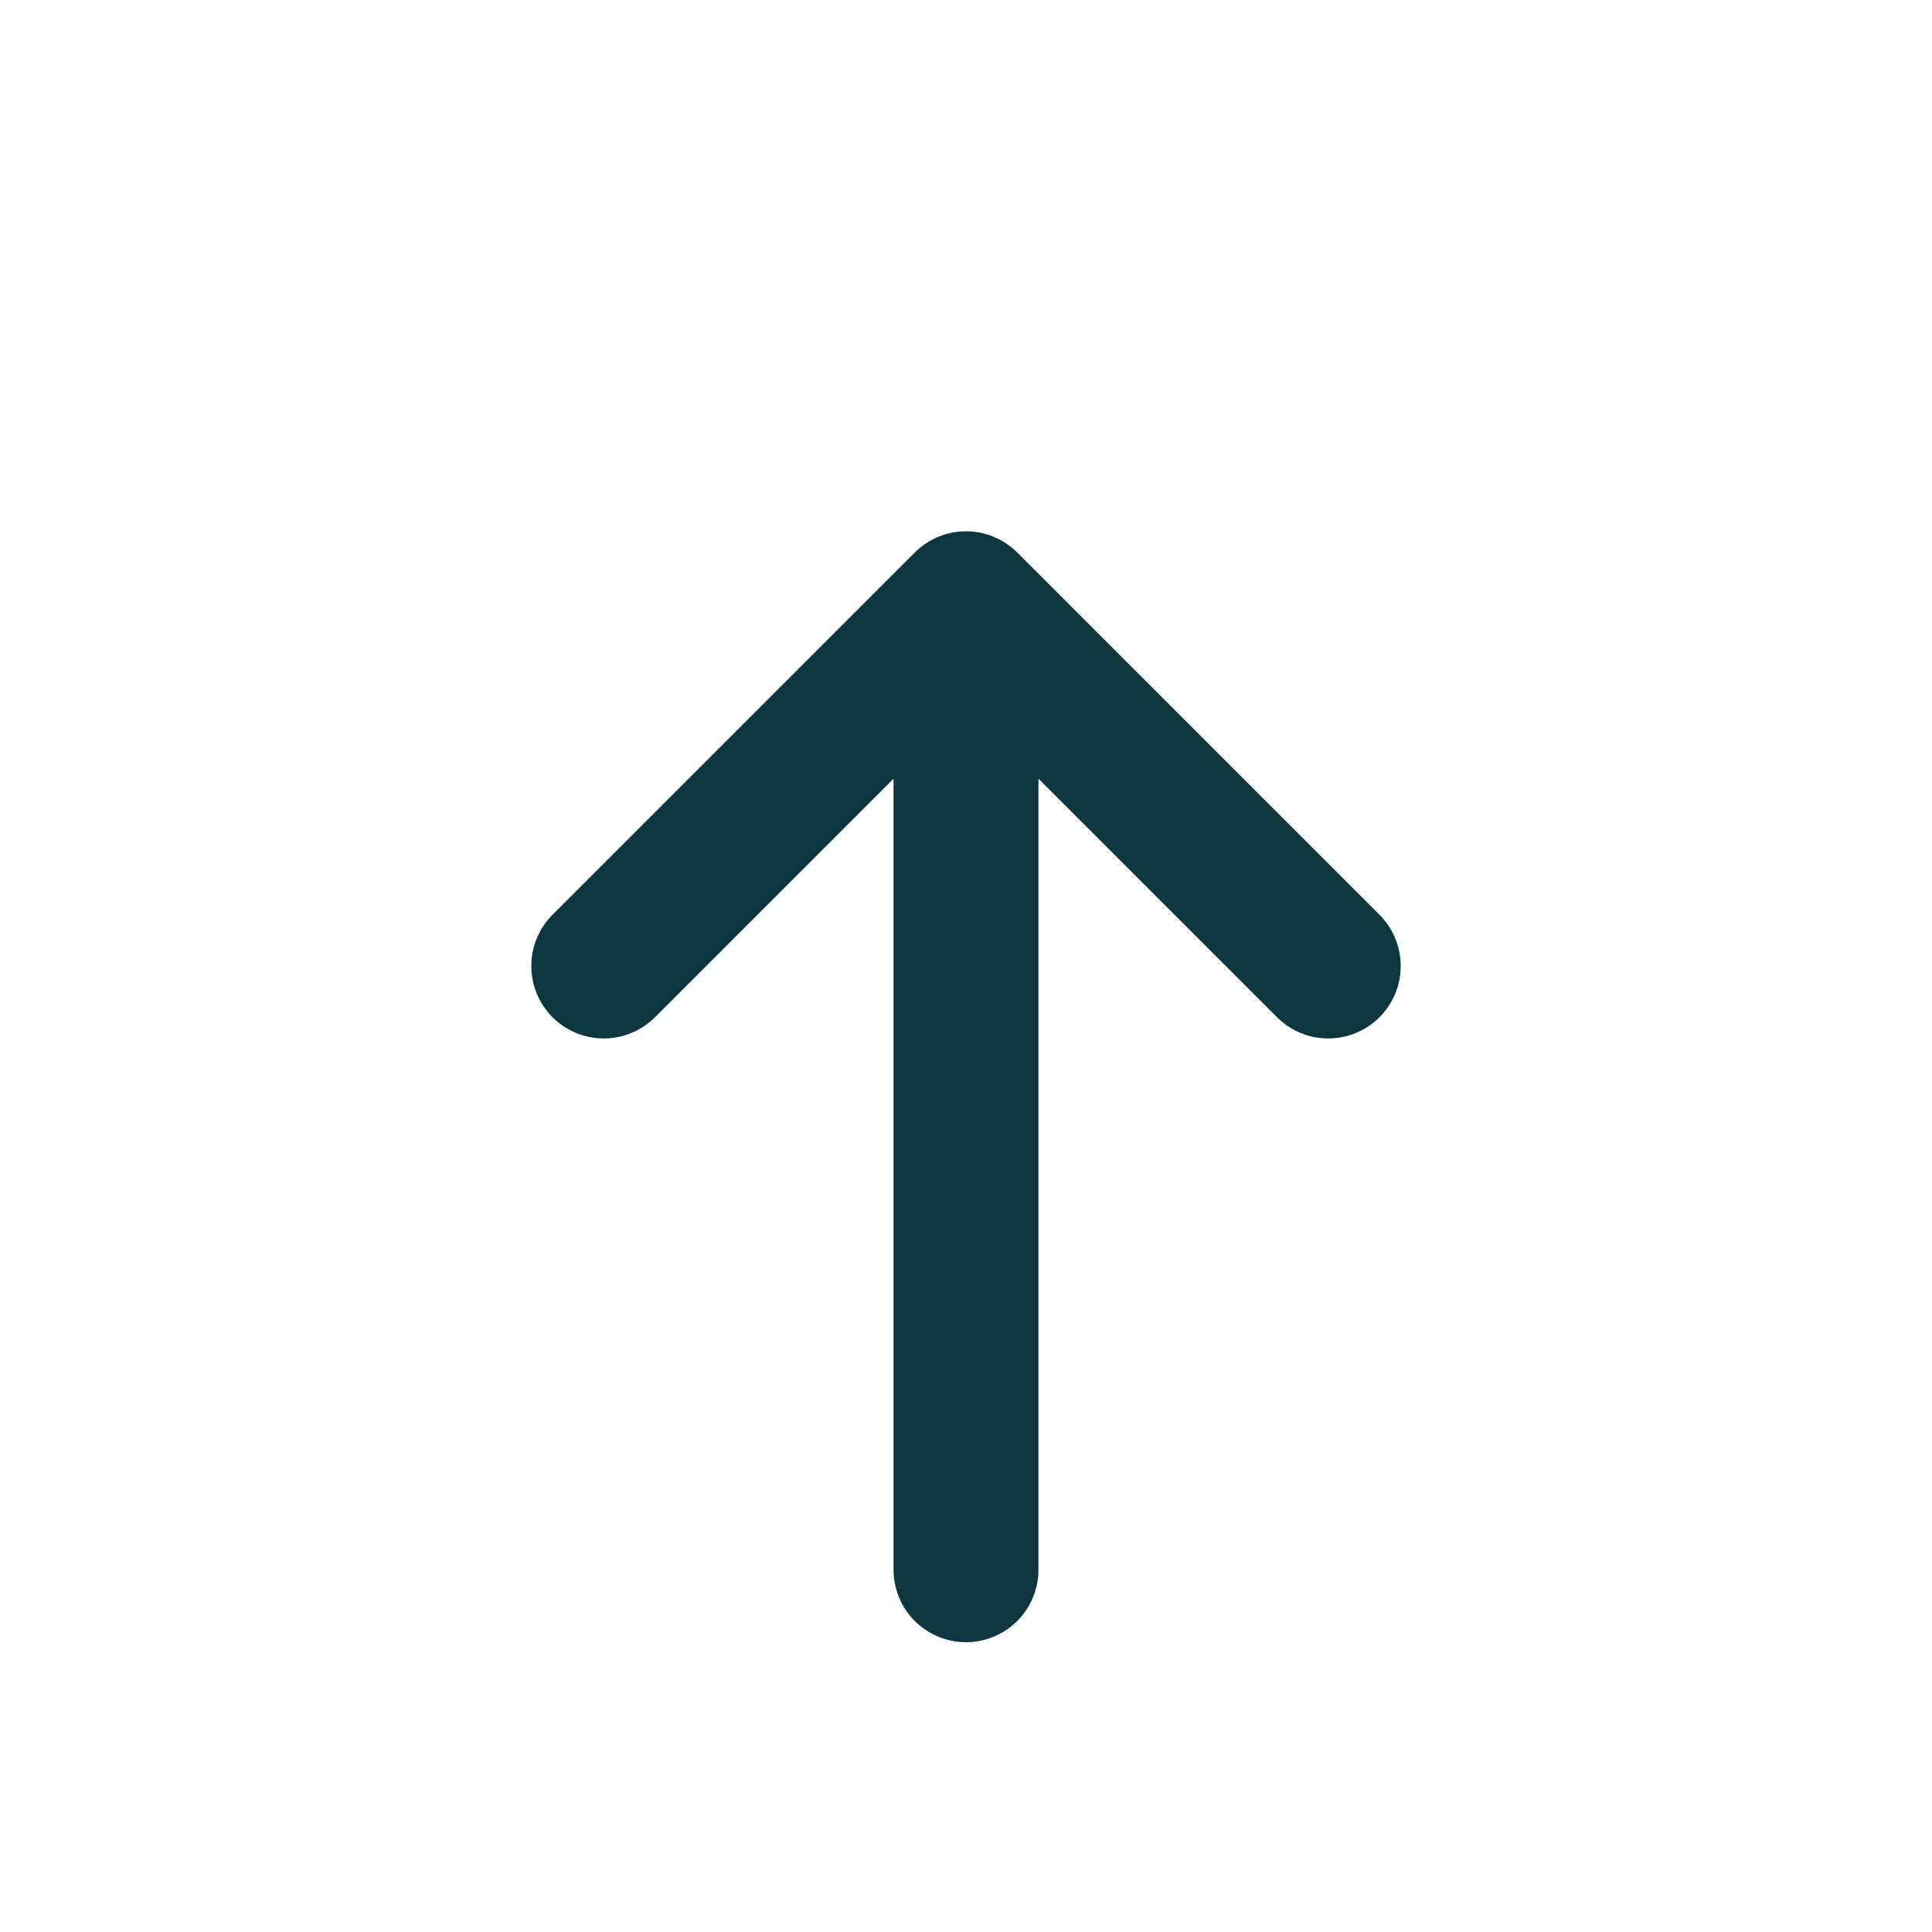 <svg width="16" height="16" viewBox="0 0 16 16" fill="none" xmlns="http://www.w3.org/2000/svg">
<path d="M11 8L8 5M8 5L5 8M8 5L8 13" stroke="#0D363F" stroke-width="1.2" stroke-linecap="round" stroke-linejoin="round"/>
</svg>
